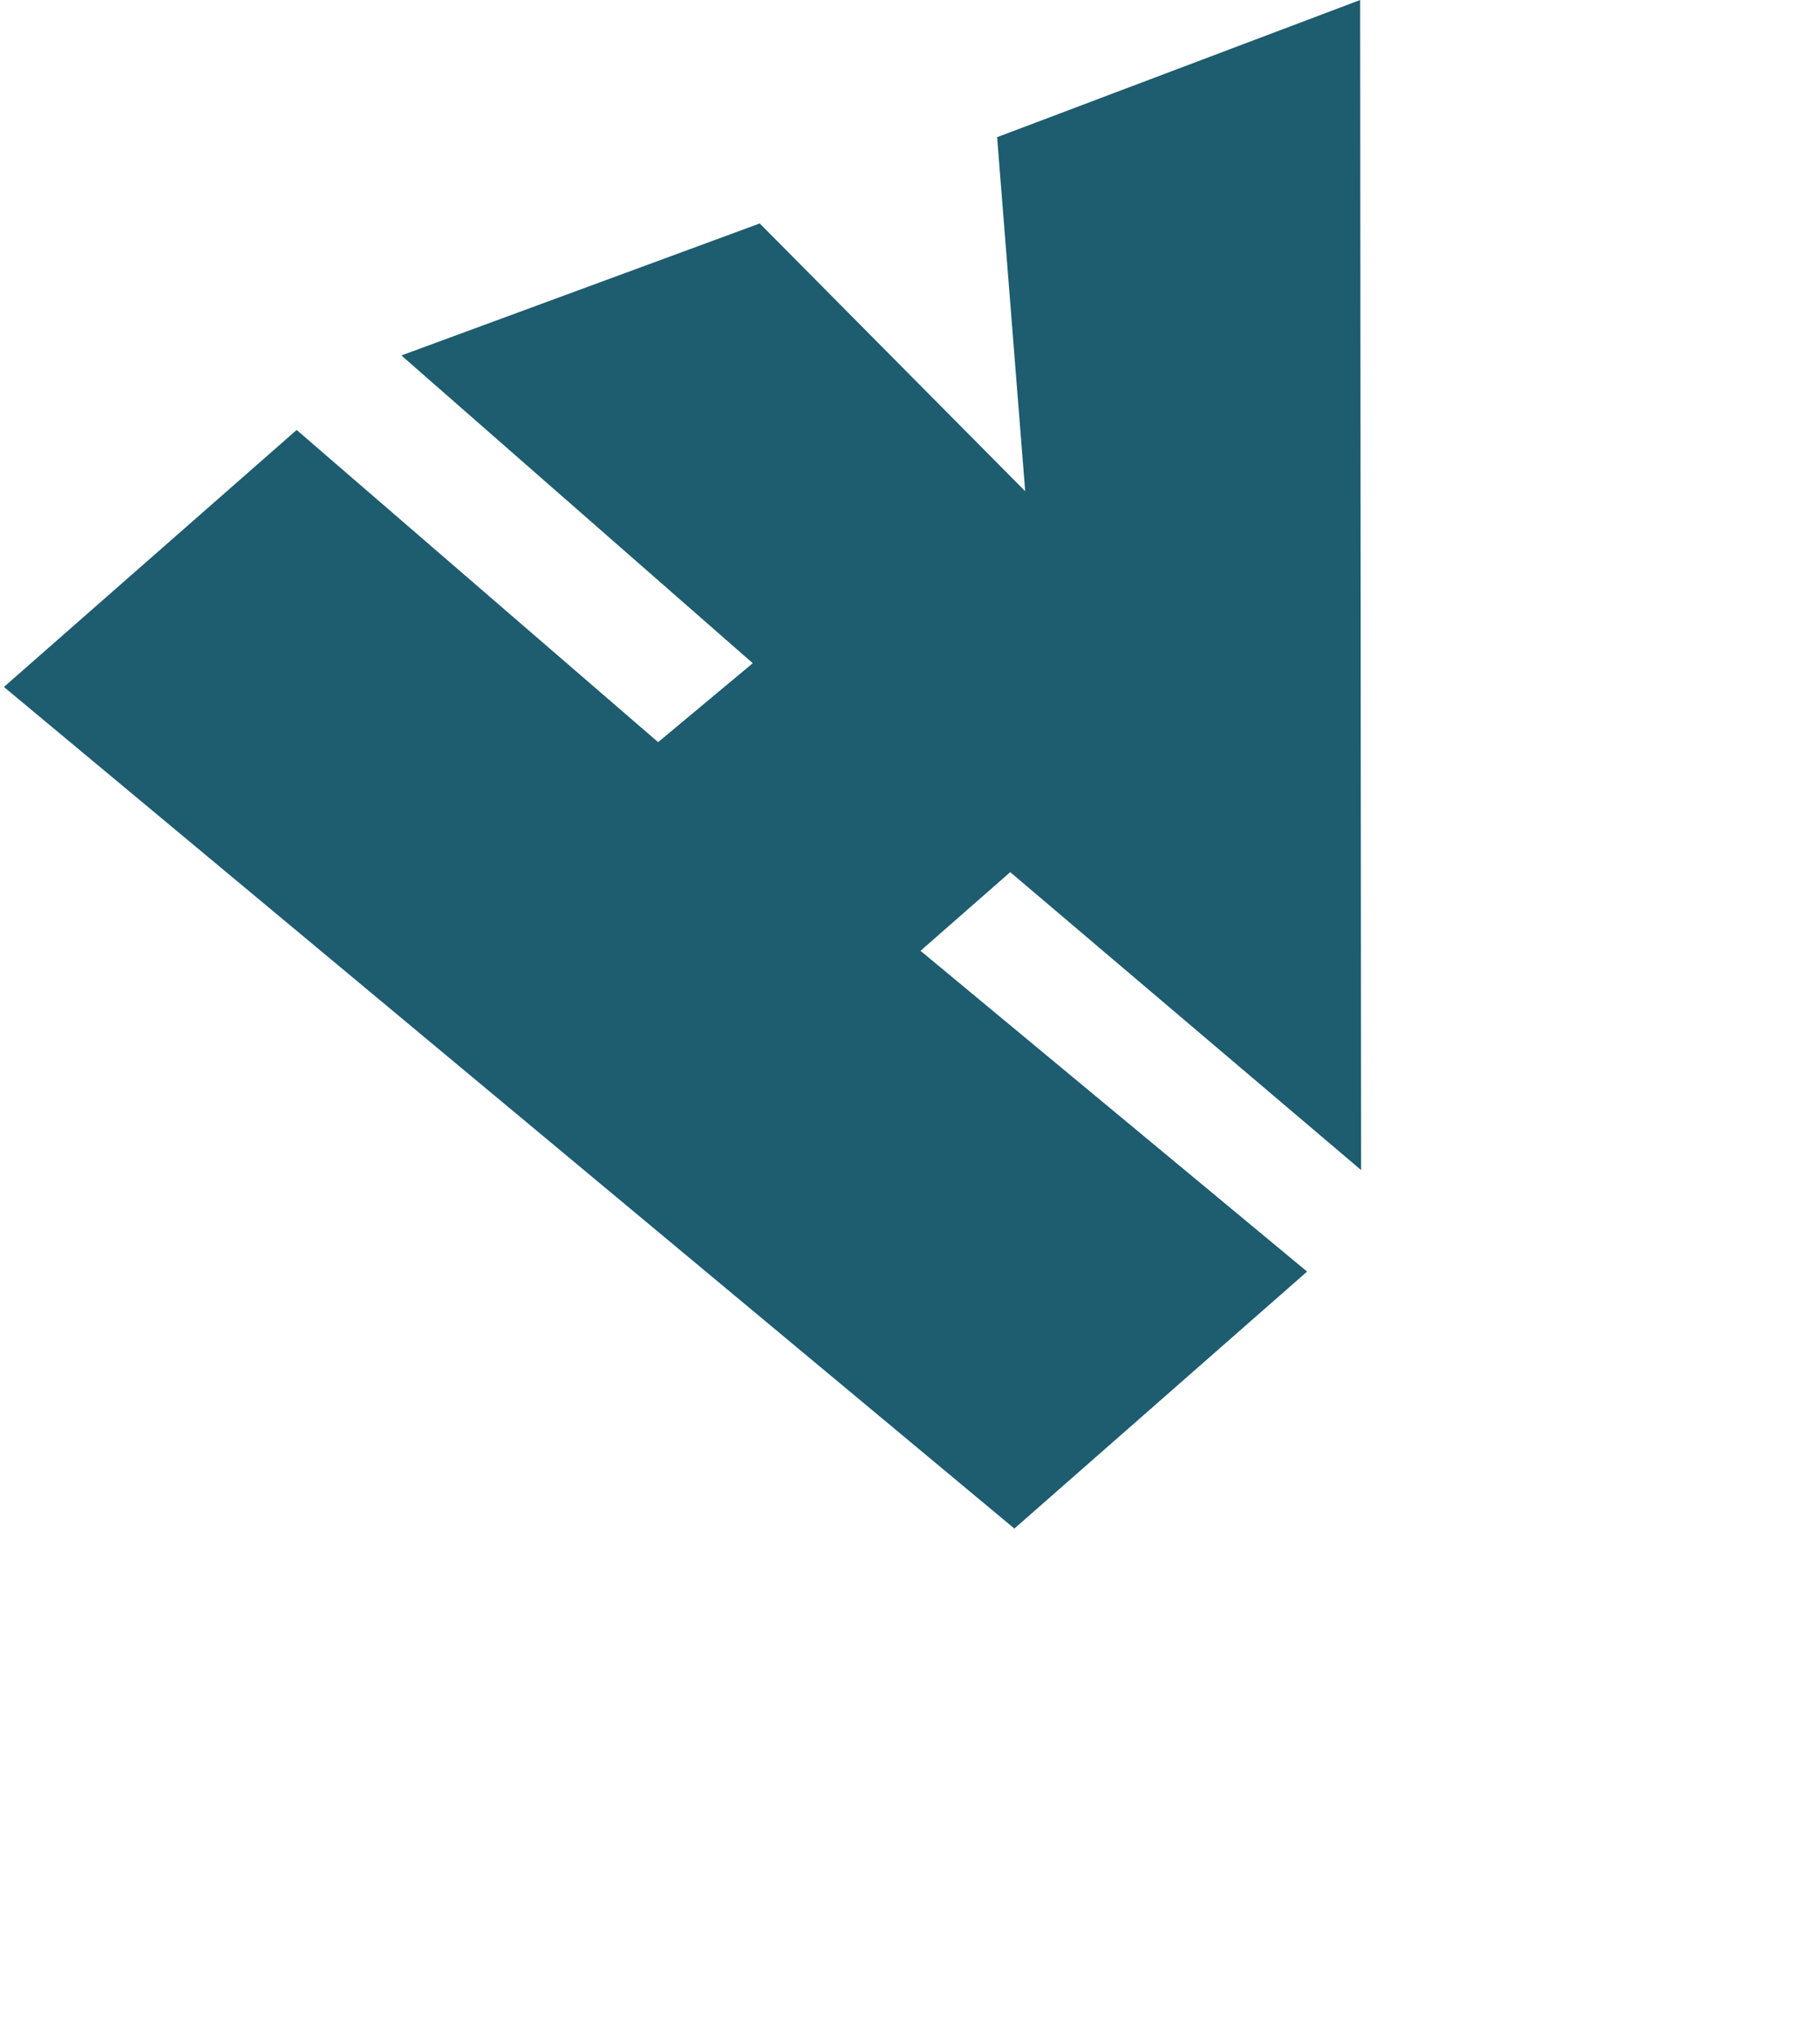 <svg 
 xmlns="http://www.w3.org/2000/svg"
 xmlns:xlink="http://www.w3.org/1999/xlink"
 width="3.847in" height="4.306in">
<path fill-rule="evenodd"  fill="#1e5c6f"
 d="M205.835,310.014 L0.794,139.323 L60.195,87.202 L133.545,150.518 L152.748,134.510 L81.447,72.091 L154.167,45.319 L208.028,99.624 L202.332,27.821 L276.000,-0.000 L276.192,237.304 L204.994,176.882 L186.789,192.838 L265.235,257.894 L205.835,310.014 Z"/>
</svg>
